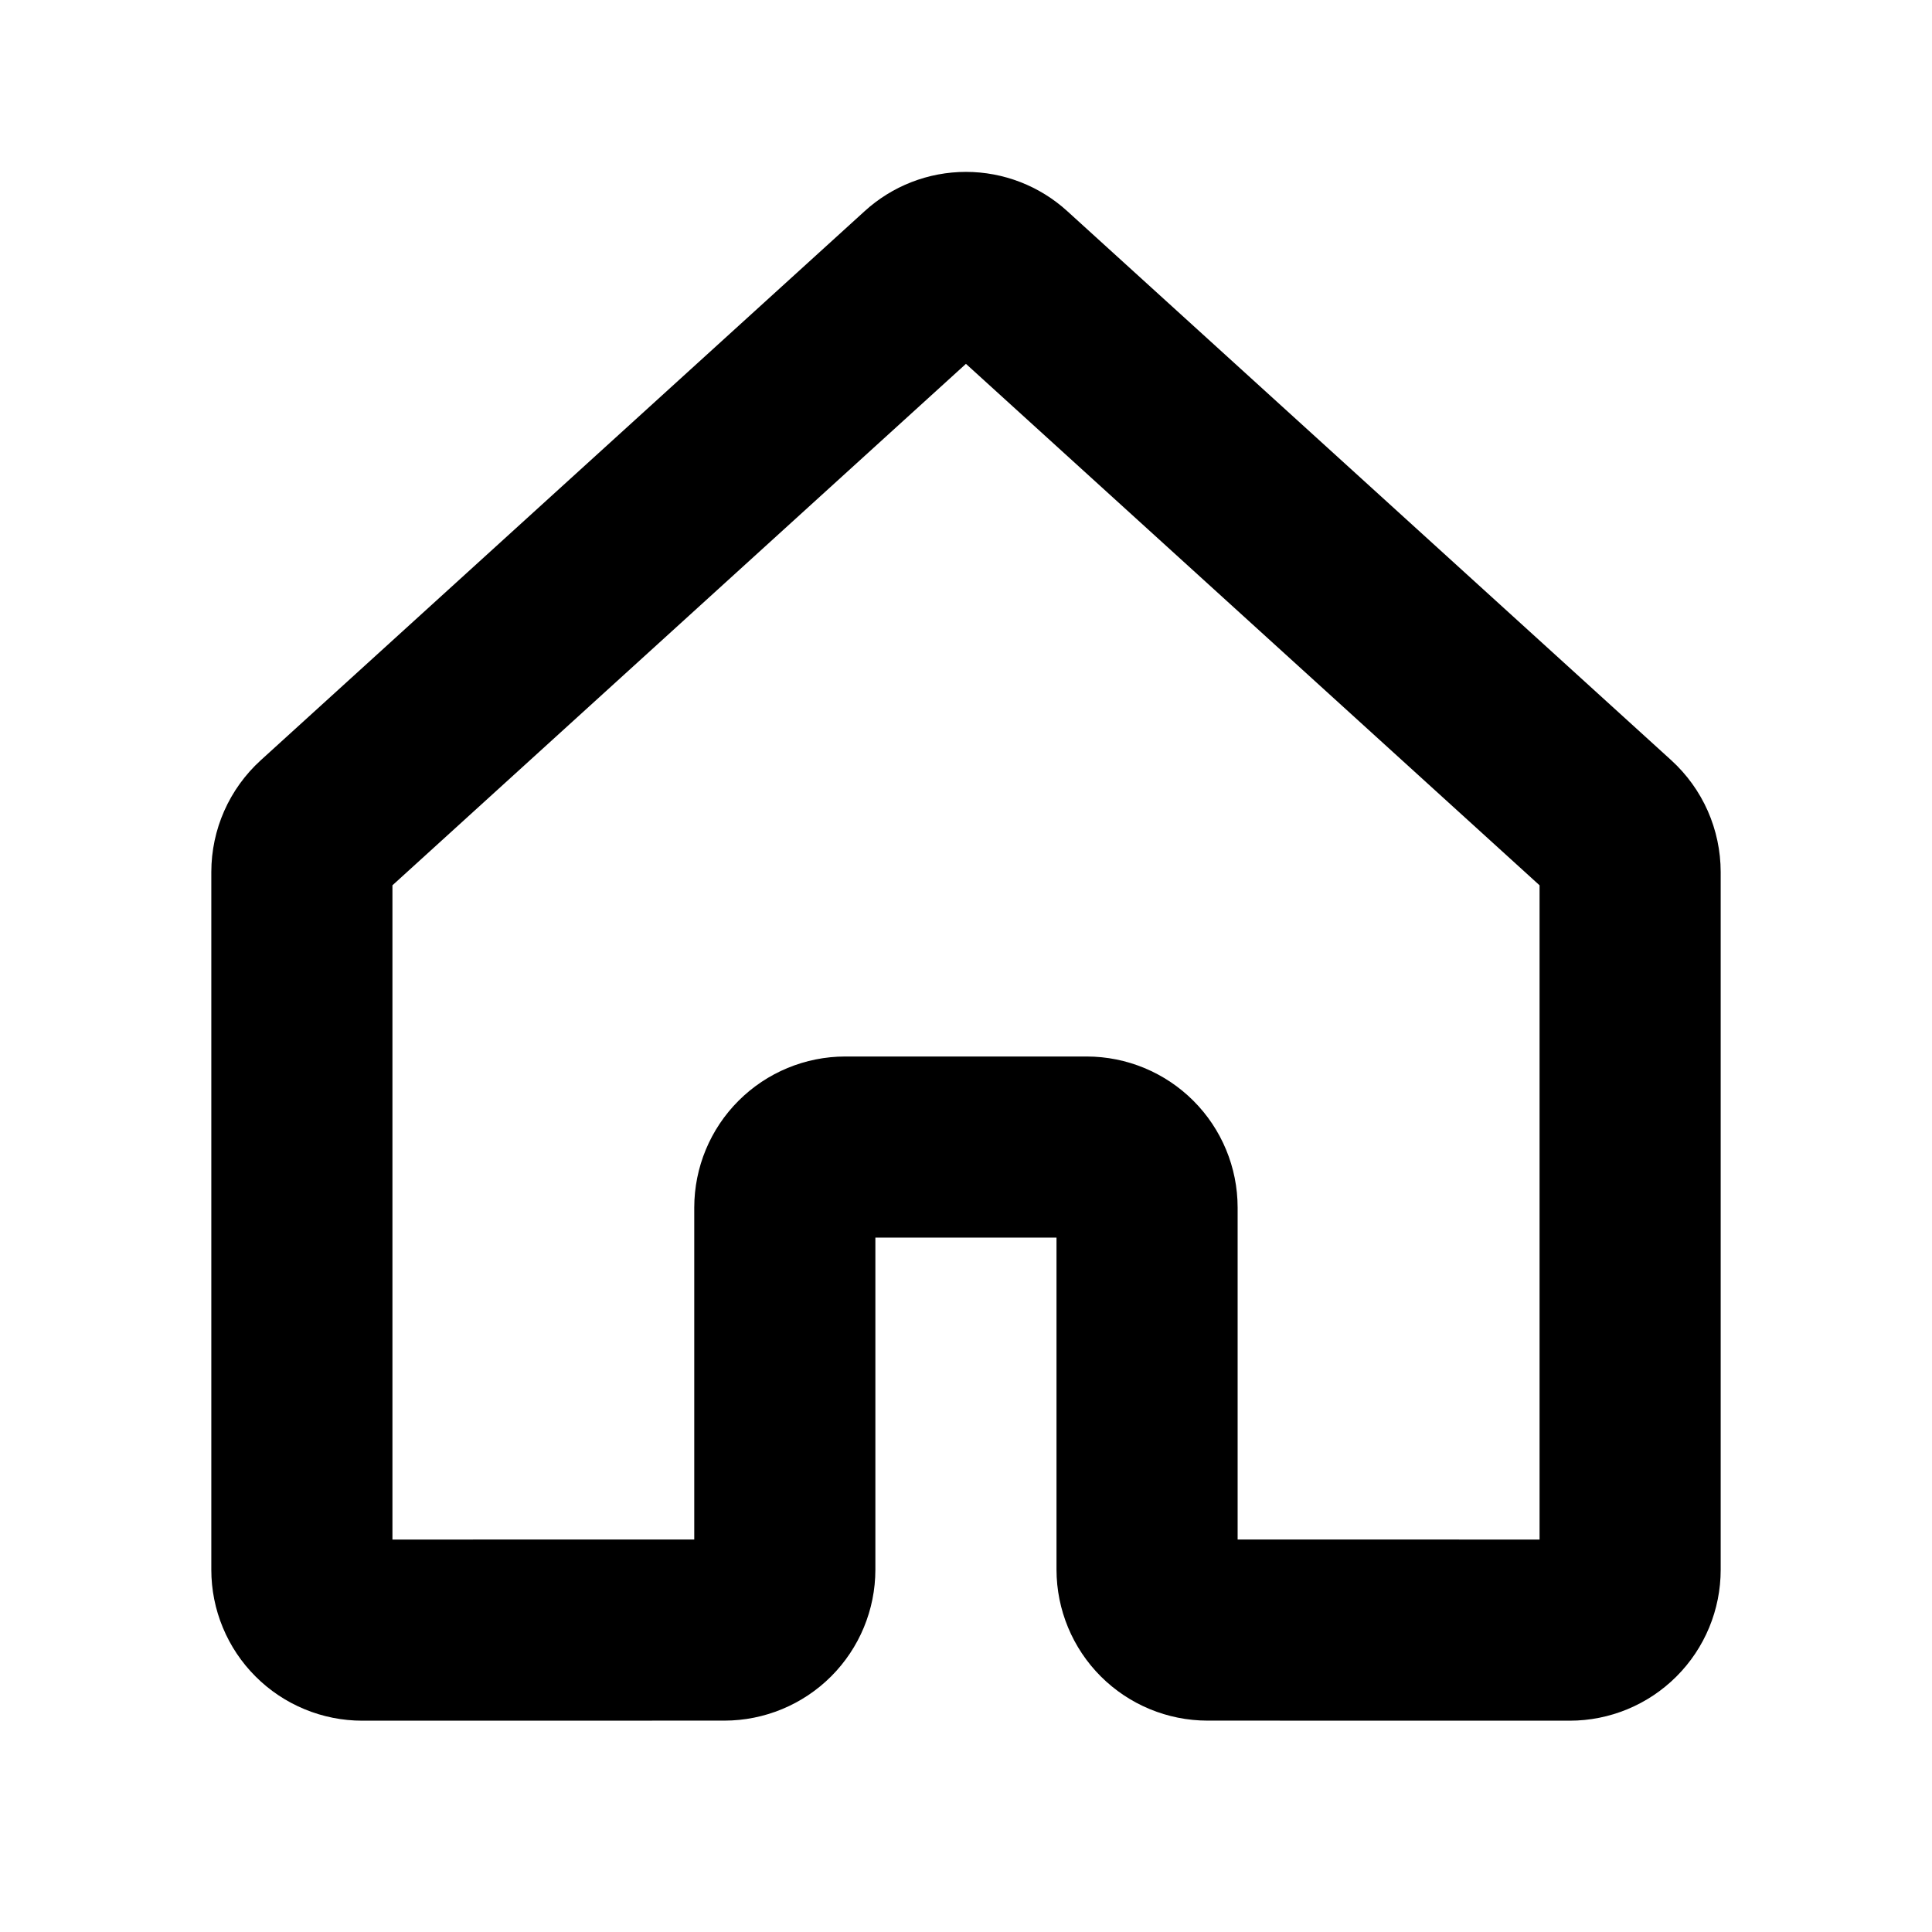 <svg width="64" height="64" viewBox="0 0 64 64" fill="none" xmlns="http://www.w3.org/2000/svg">
<path d="M52 57H51.999L39.998 56.998C38.672 56.996 37.402 56.469 36.464 55.532C35.527 54.594 35 53.324 34.998 51.998V40.998H28.998V51.998C28.997 53.324 28.47 54.594 27.533 55.532C26.595 56.469 25.325 56.996 23.999 56.998L12.001 57C11.344 57 10.694 56.871 10.087 56.619C9.48 56.368 8.929 56 8.465 55.535C8 55.071 7.632 54.52 7.381 53.913C7.129 53.307 7 52.656 7 52V28.885C7.001 28.188 7.146 27.499 7.428 26.862C7.71 26.225 8.122 25.654 8.637 25.185L28.635 7.002C29.553 6.161 30.753 5.694 31.998 5.694C33.243 5.694 34.443 6.16 35.362 7.001L55.364 25.185C55.878 25.654 56.29 26.225 56.572 26.862C56.853 27.5 56.999 28.188 57 28.885V52C57 53.326 56.473 54.598 55.535 55.535C54.598 56.473 53.326 57 52 57ZM40.998 50.998L51 51V29.327L31.998 12.053L13 29.327V51L22.998 50.998V39.998C23 38.672 23.527 37.401 24.465 36.464C25.402 35.527 26.673 34.999 27.998 34.998H35.998C37.324 34.999 38.595 35.527 39.532 36.464C40.47 37.401 40.997 38.672 40.998 39.998V50.998Z" fill="black" stroke="black" stroke-width="0.001"/>
</svg>
